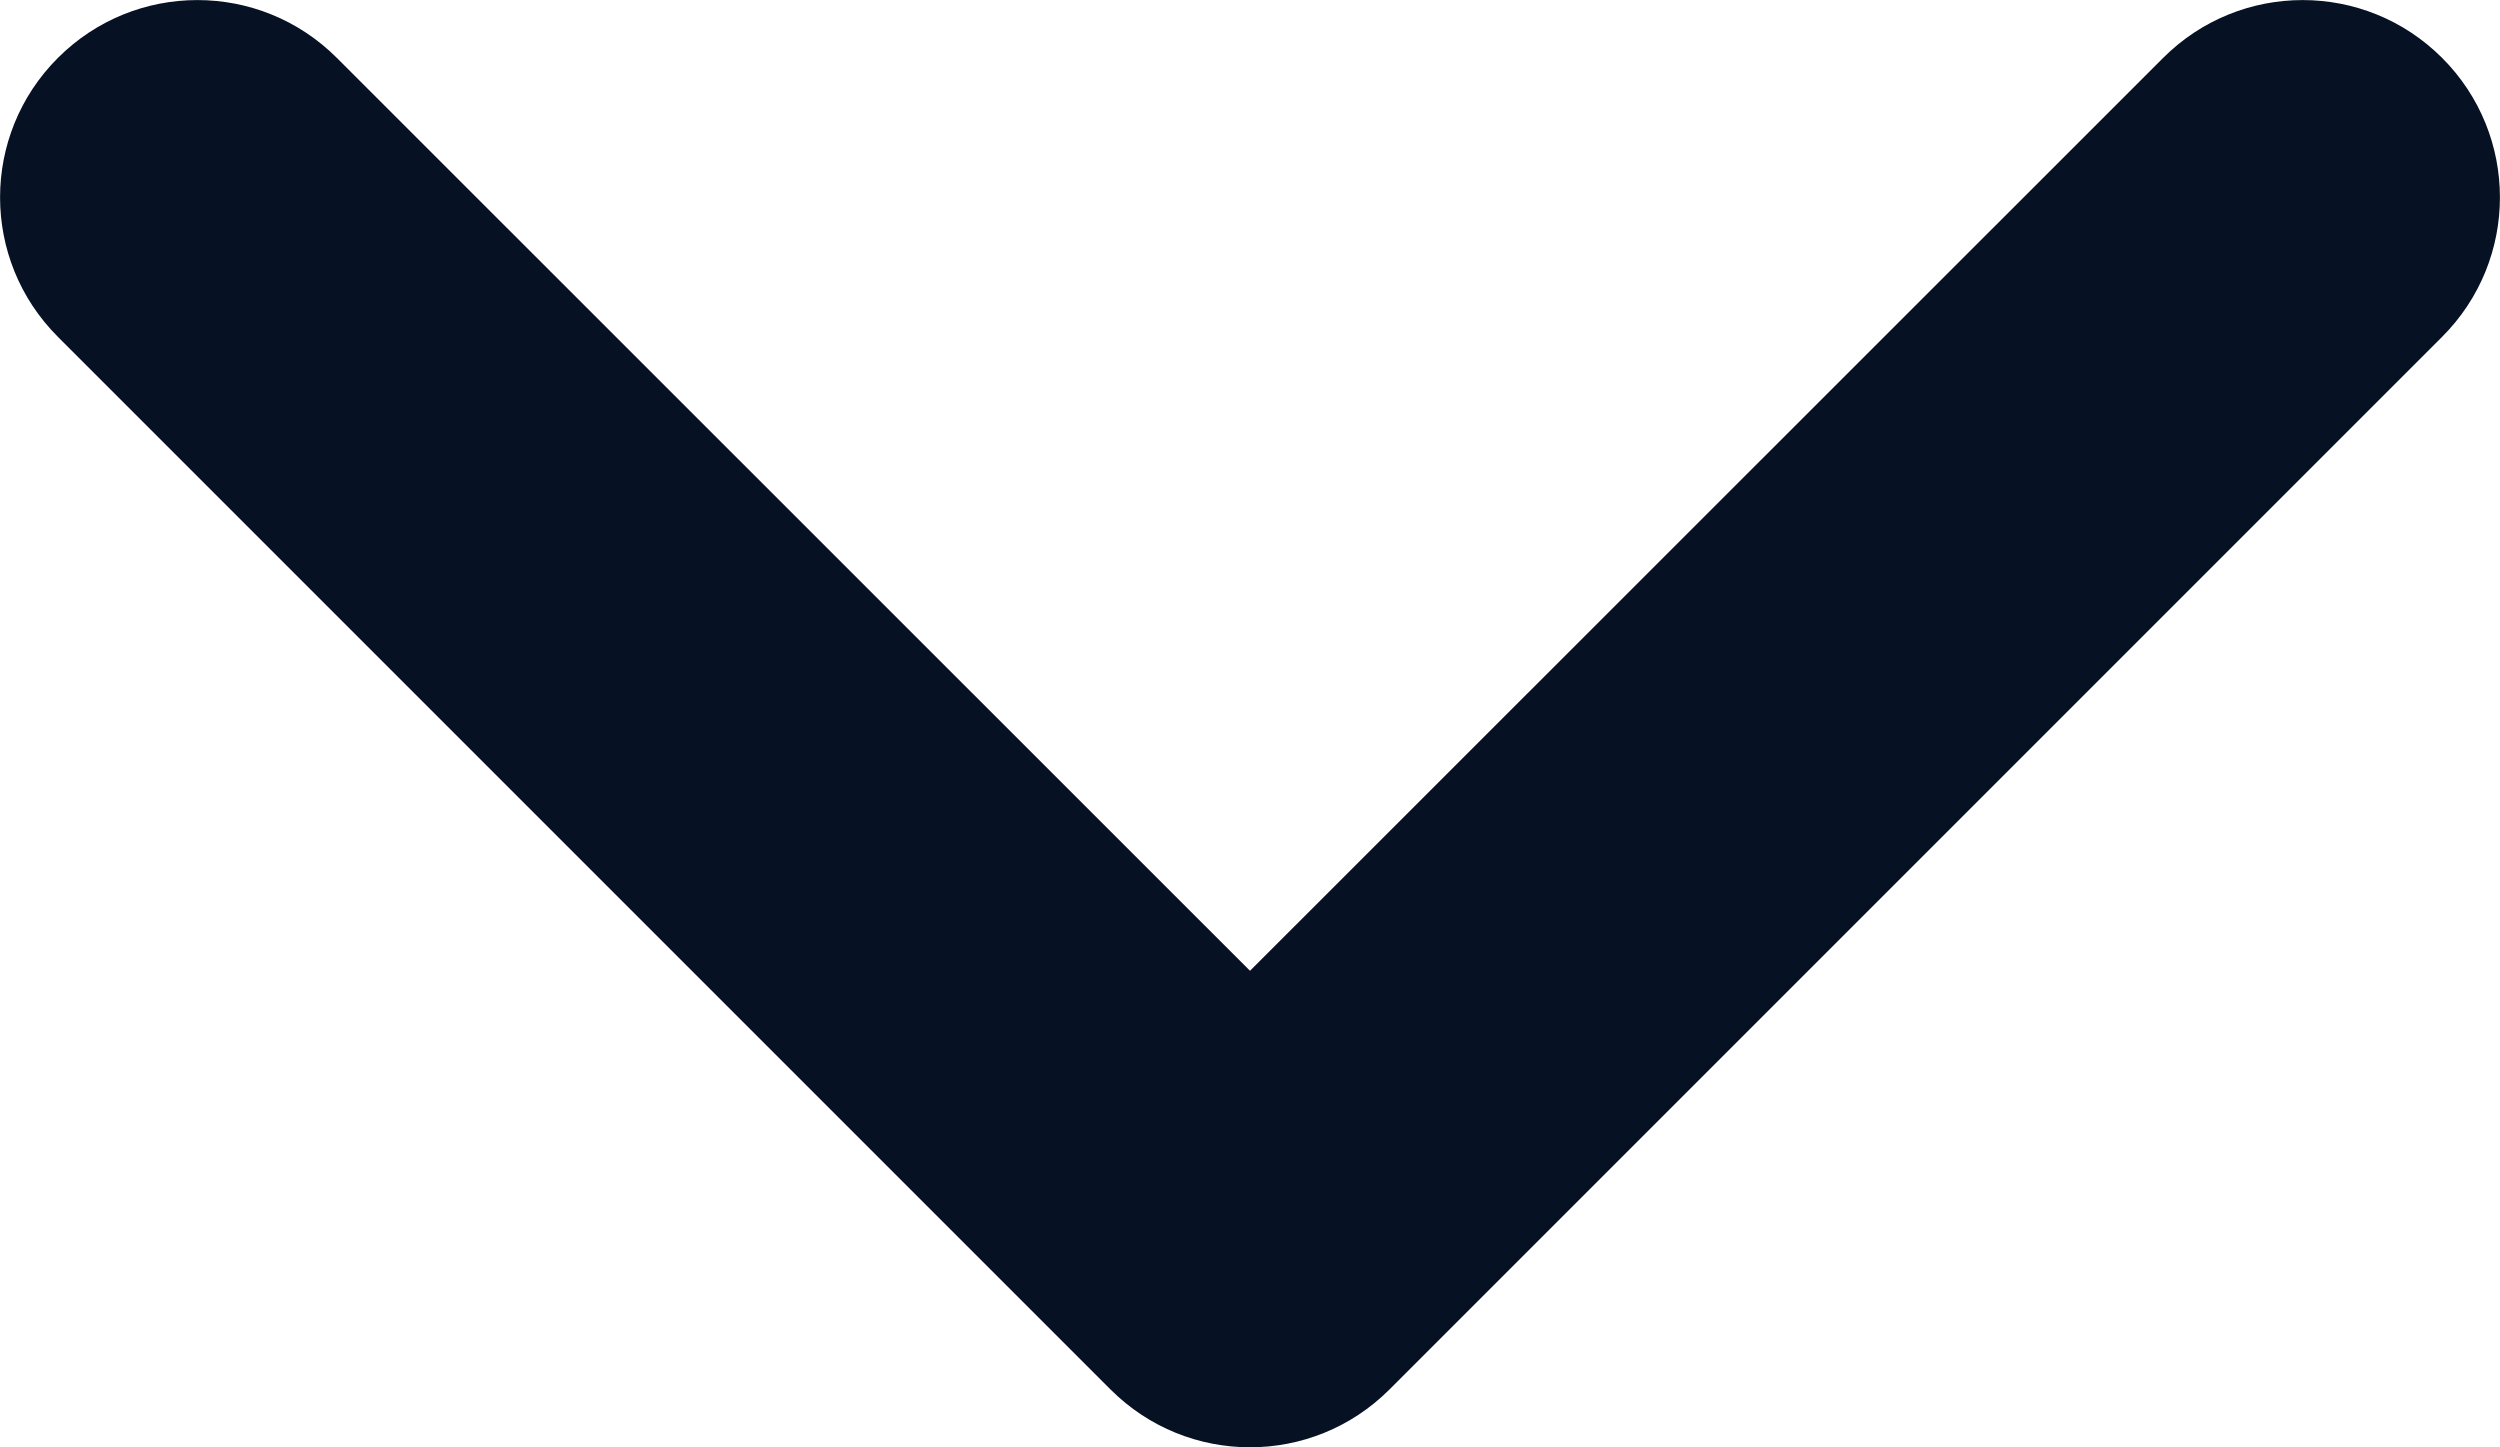 <?xml version="1.0" encoding="utf-8"?>
<svg width="9.5" height="5.5" viewBox="0 0 9.5 5.5" fill="none" xmlns="http://www.w3.org/2000/svg">
  <path d="M1.28 0.22C0.987 -0.073 0.513 -0.073 0.22 0.22C-0.073 0.513 -0.073 0.987 0.22 1.28L4.22 5.28C4.513 5.573 4.987 5.573 5.28 5.28L9.28 1.28C9.573 0.987 9.573 0.513 9.28 0.22C8.987 -0.073 8.513 -0.073 8.22 0.22L4.75 3.689L1.28 0.22L1.28 0.22Z" fill="#061224" fill-rule="evenodd" />
</svg>